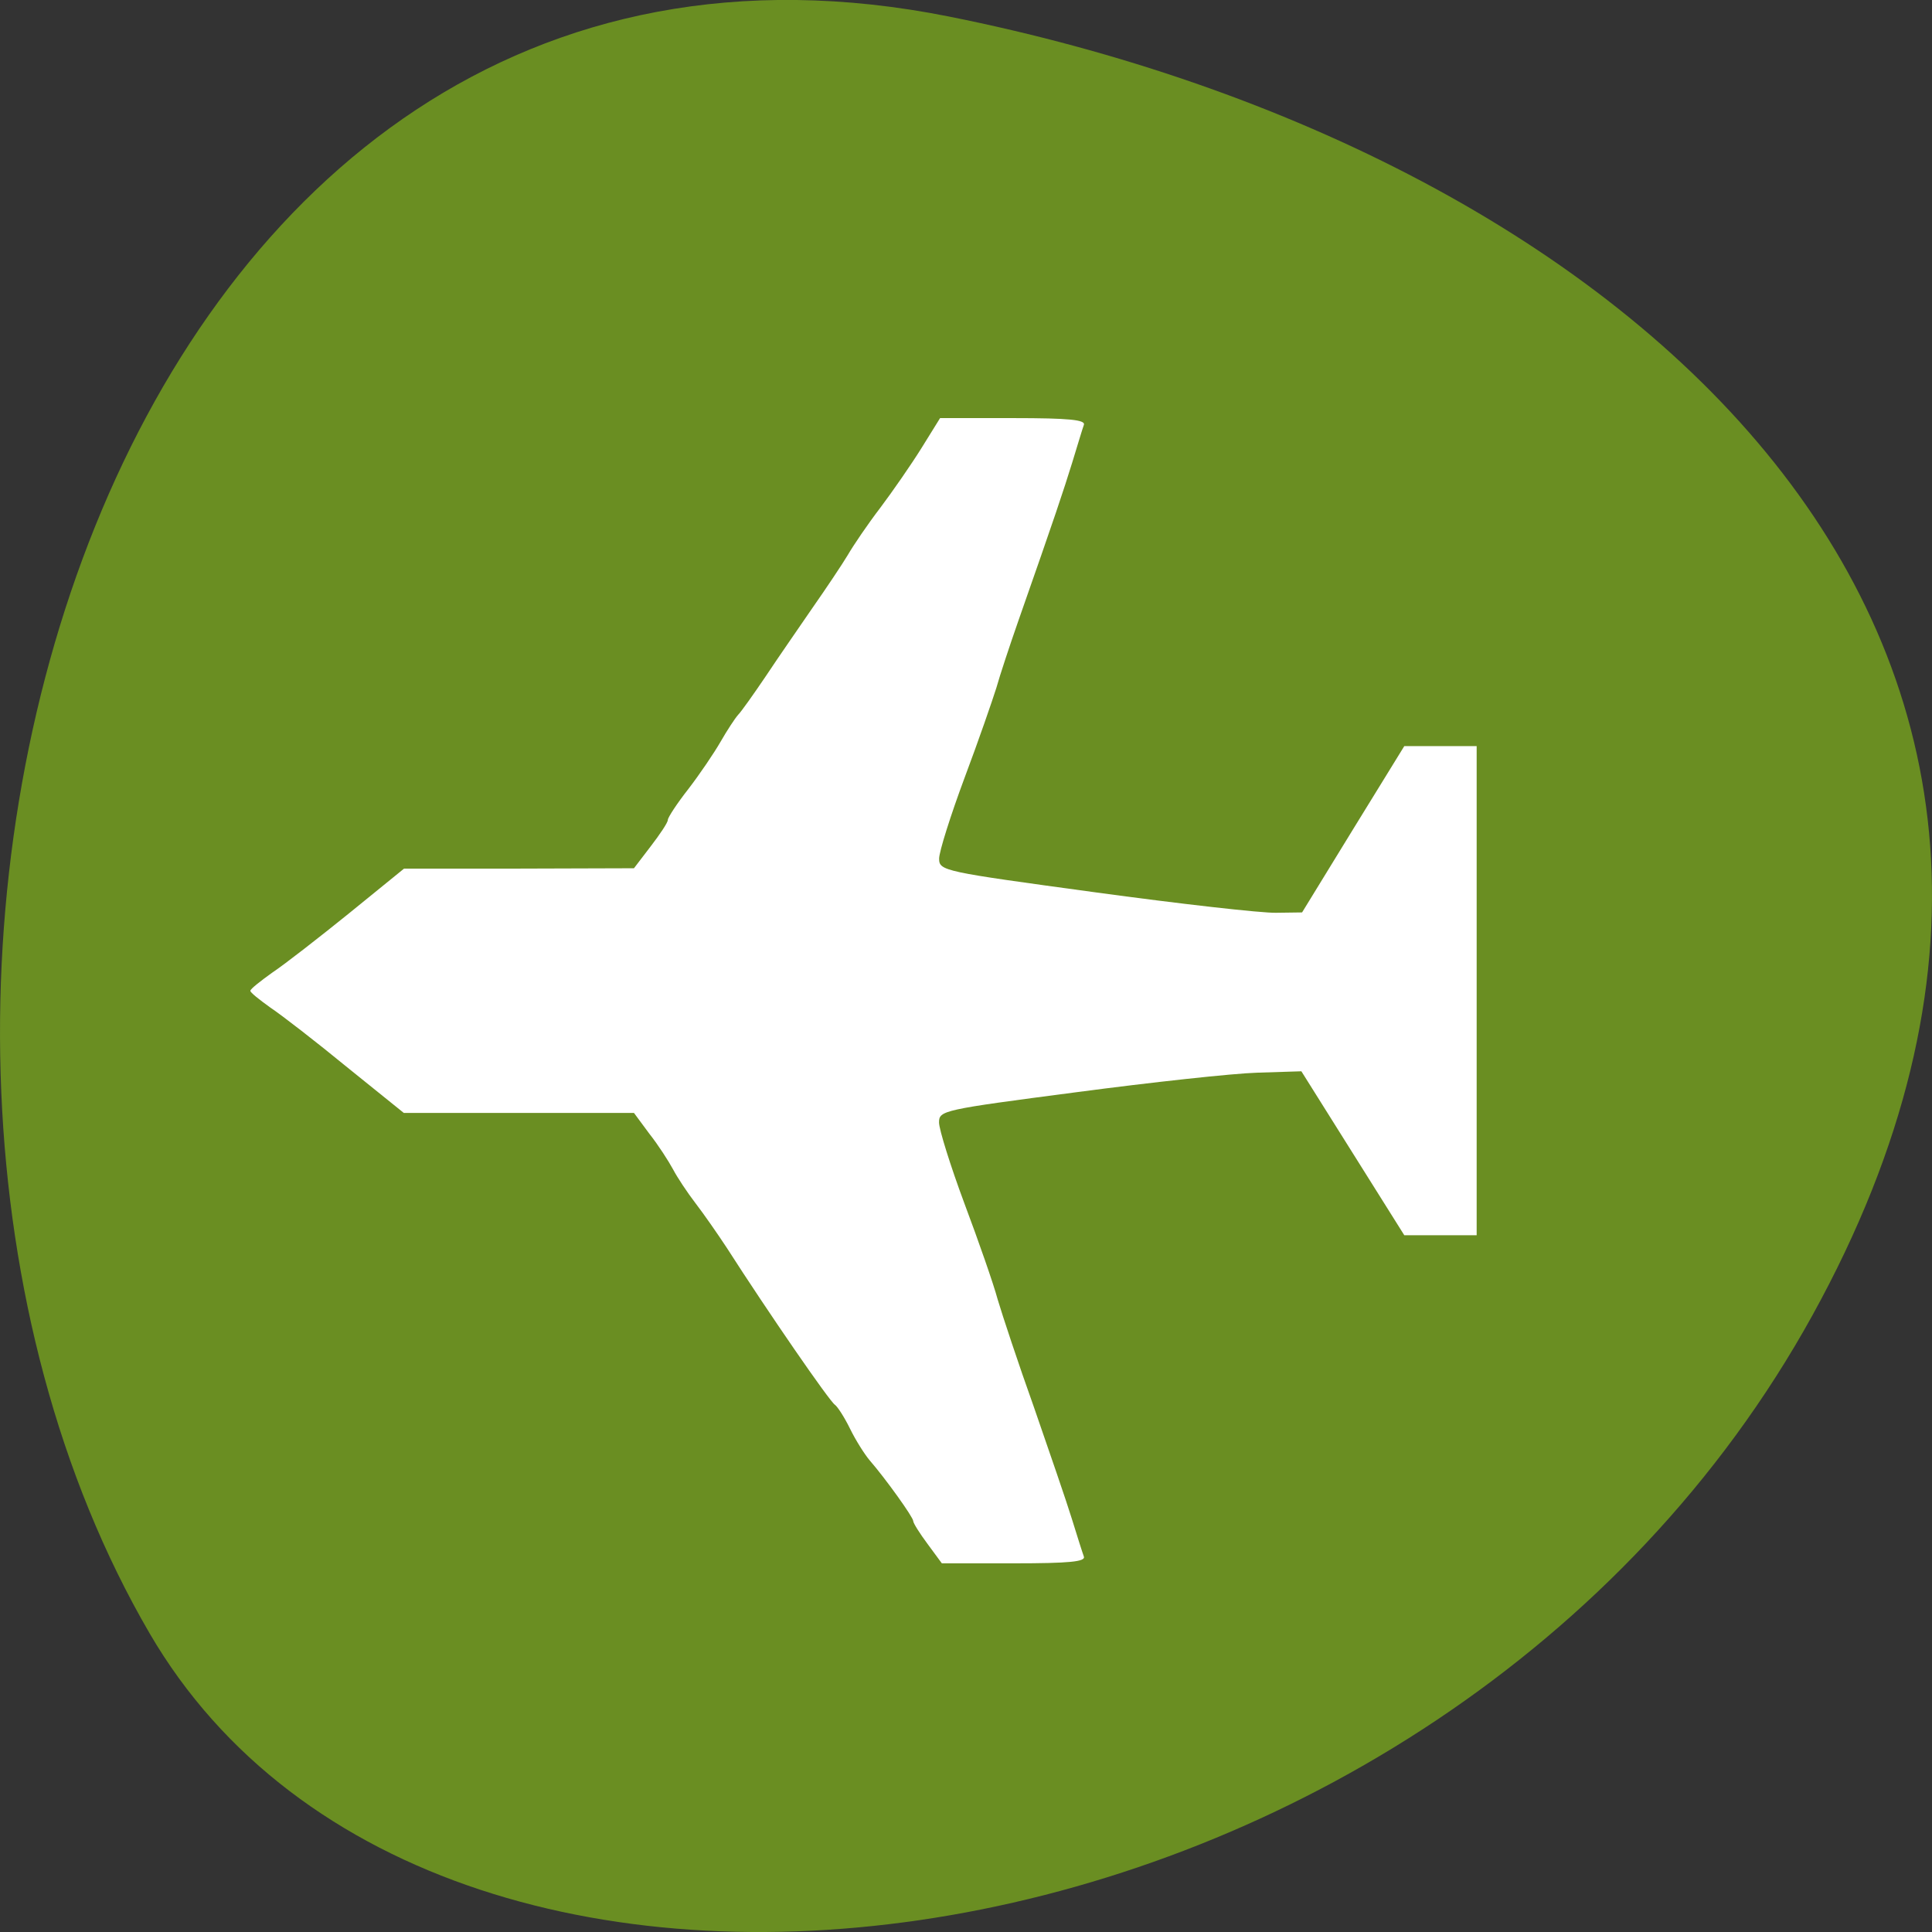 <svg xmlns="http://www.w3.org/2000/svg" viewBox="0 0 22 22"><rect x="0" y="0" width="22" height="22" fill="#333333" stroke="none"/><path d="m 10.805 0.188 c -9.617 -1.918 -13.27 11.254 -9.102 18.41 c 3.32 5.699 14.695 4.07 18.938 -3.625 c 4.242 -7.695 -2.117 -13.242 -9.836 -14.785" fill="#6a8e22"/><path d="m 10.563 17.582 c -0.09 -0.121 -0.164 -0.238 -0.164 -0.262 c 0 -0.043 -0.313 -0.48 -0.496 -0.691 c -0.059 -0.07 -0.16 -0.23 -0.223 -0.359 c -0.063 -0.129 -0.141 -0.25 -0.172 -0.273 c -0.059 -0.035 -0.762 -1.055 -1.23 -1.785 c -0.105 -0.16 -0.266 -0.391 -0.359 -0.512 c -0.09 -0.117 -0.207 -0.293 -0.254 -0.383 c -0.051 -0.094 -0.168 -0.277 -0.27 -0.406 l -0.176 -0.238 h -2.621 l -0.645 -0.52 c -0.352 -0.289 -0.746 -0.594 -0.875 -0.68 c -0.125 -0.09 -0.23 -0.172 -0.227 -0.191 c 0 -0.02 0.113 -0.109 0.25 -0.207 c 0.141 -0.094 0.531 -0.398 0.875 -0.676 l 0.625 -0.508 h 1.309 l 1.309 -0.004 l 0.191 -0.25 c 0.105 -0.137 0.195 -0.27 0.195 -0.301 c 0 -0.027 0.105 -0.188 0.234 -0.352 c 0.129 -0.168 0.293 -0.41 0.367 -0.539 c 0.074 -0.129 0.164 -0.266 0.199 -0.305 c 0.035 -0.035 0.176 -0.234 0.316 -0.441 c 0.137 -0.207 0.379 -0.555 0.531 -0.777 c 0.156 -0.223 0.336 -0.492 0.402 -0.602 c 0.063 -0.109 0.23 -0.355 0.371 -0.539 c 0.141 -0.188 0.352 -0.492 0.469 -0.68 l 0.211 -0.34 h 0.832 c 0.641 0 0.828 0.02 0.805 0.078 c -0.016 0.043 -0.074 0.238 -0.133 0.43 c -0.102 0.328 -0.191 0.598 -0.613 1.801 c -0.098 0.281 -0.211 0.621 -0.25 0.762 c -0.043 0.137 -0.203 0.602 -0.363 1.027 c -0.16 0.43 -0.289 0.84 -0.289 0.918 c 0 0.141 0.047 0.148 1.77 0.383 c 0.973 0.133 1.902 0.238 2.066 0.234 l 0.297 -0.004 l 0.582 -0.949 l 0.582 -0.945 h 0.824 v 5.57 h -0.824 l -1.172 -1.867 l -0.504 0.016 c -0.273 0.008 -1.203 0.109 -2.063 0.223 c -1.52 0.199 -1.559 0.207 -1.559 0.344 c 0 0.078 0.129 0.492 0.289 0.922 c 0.16 0.426 0.332 0.918 0.379 1.094 c 0.051 0.172 0.234 0.727 0.414 1.23 c 0.176 0.508 0.371 1.074 0.43 1.266 c 0.059 0.191 0.121 0.387 0.137 0.43 c 0.023 0.059 -0.16 0.078 -0.797 0.078 h -0.82" fill="#fff" fill-rule="evenodd"/></svg>
